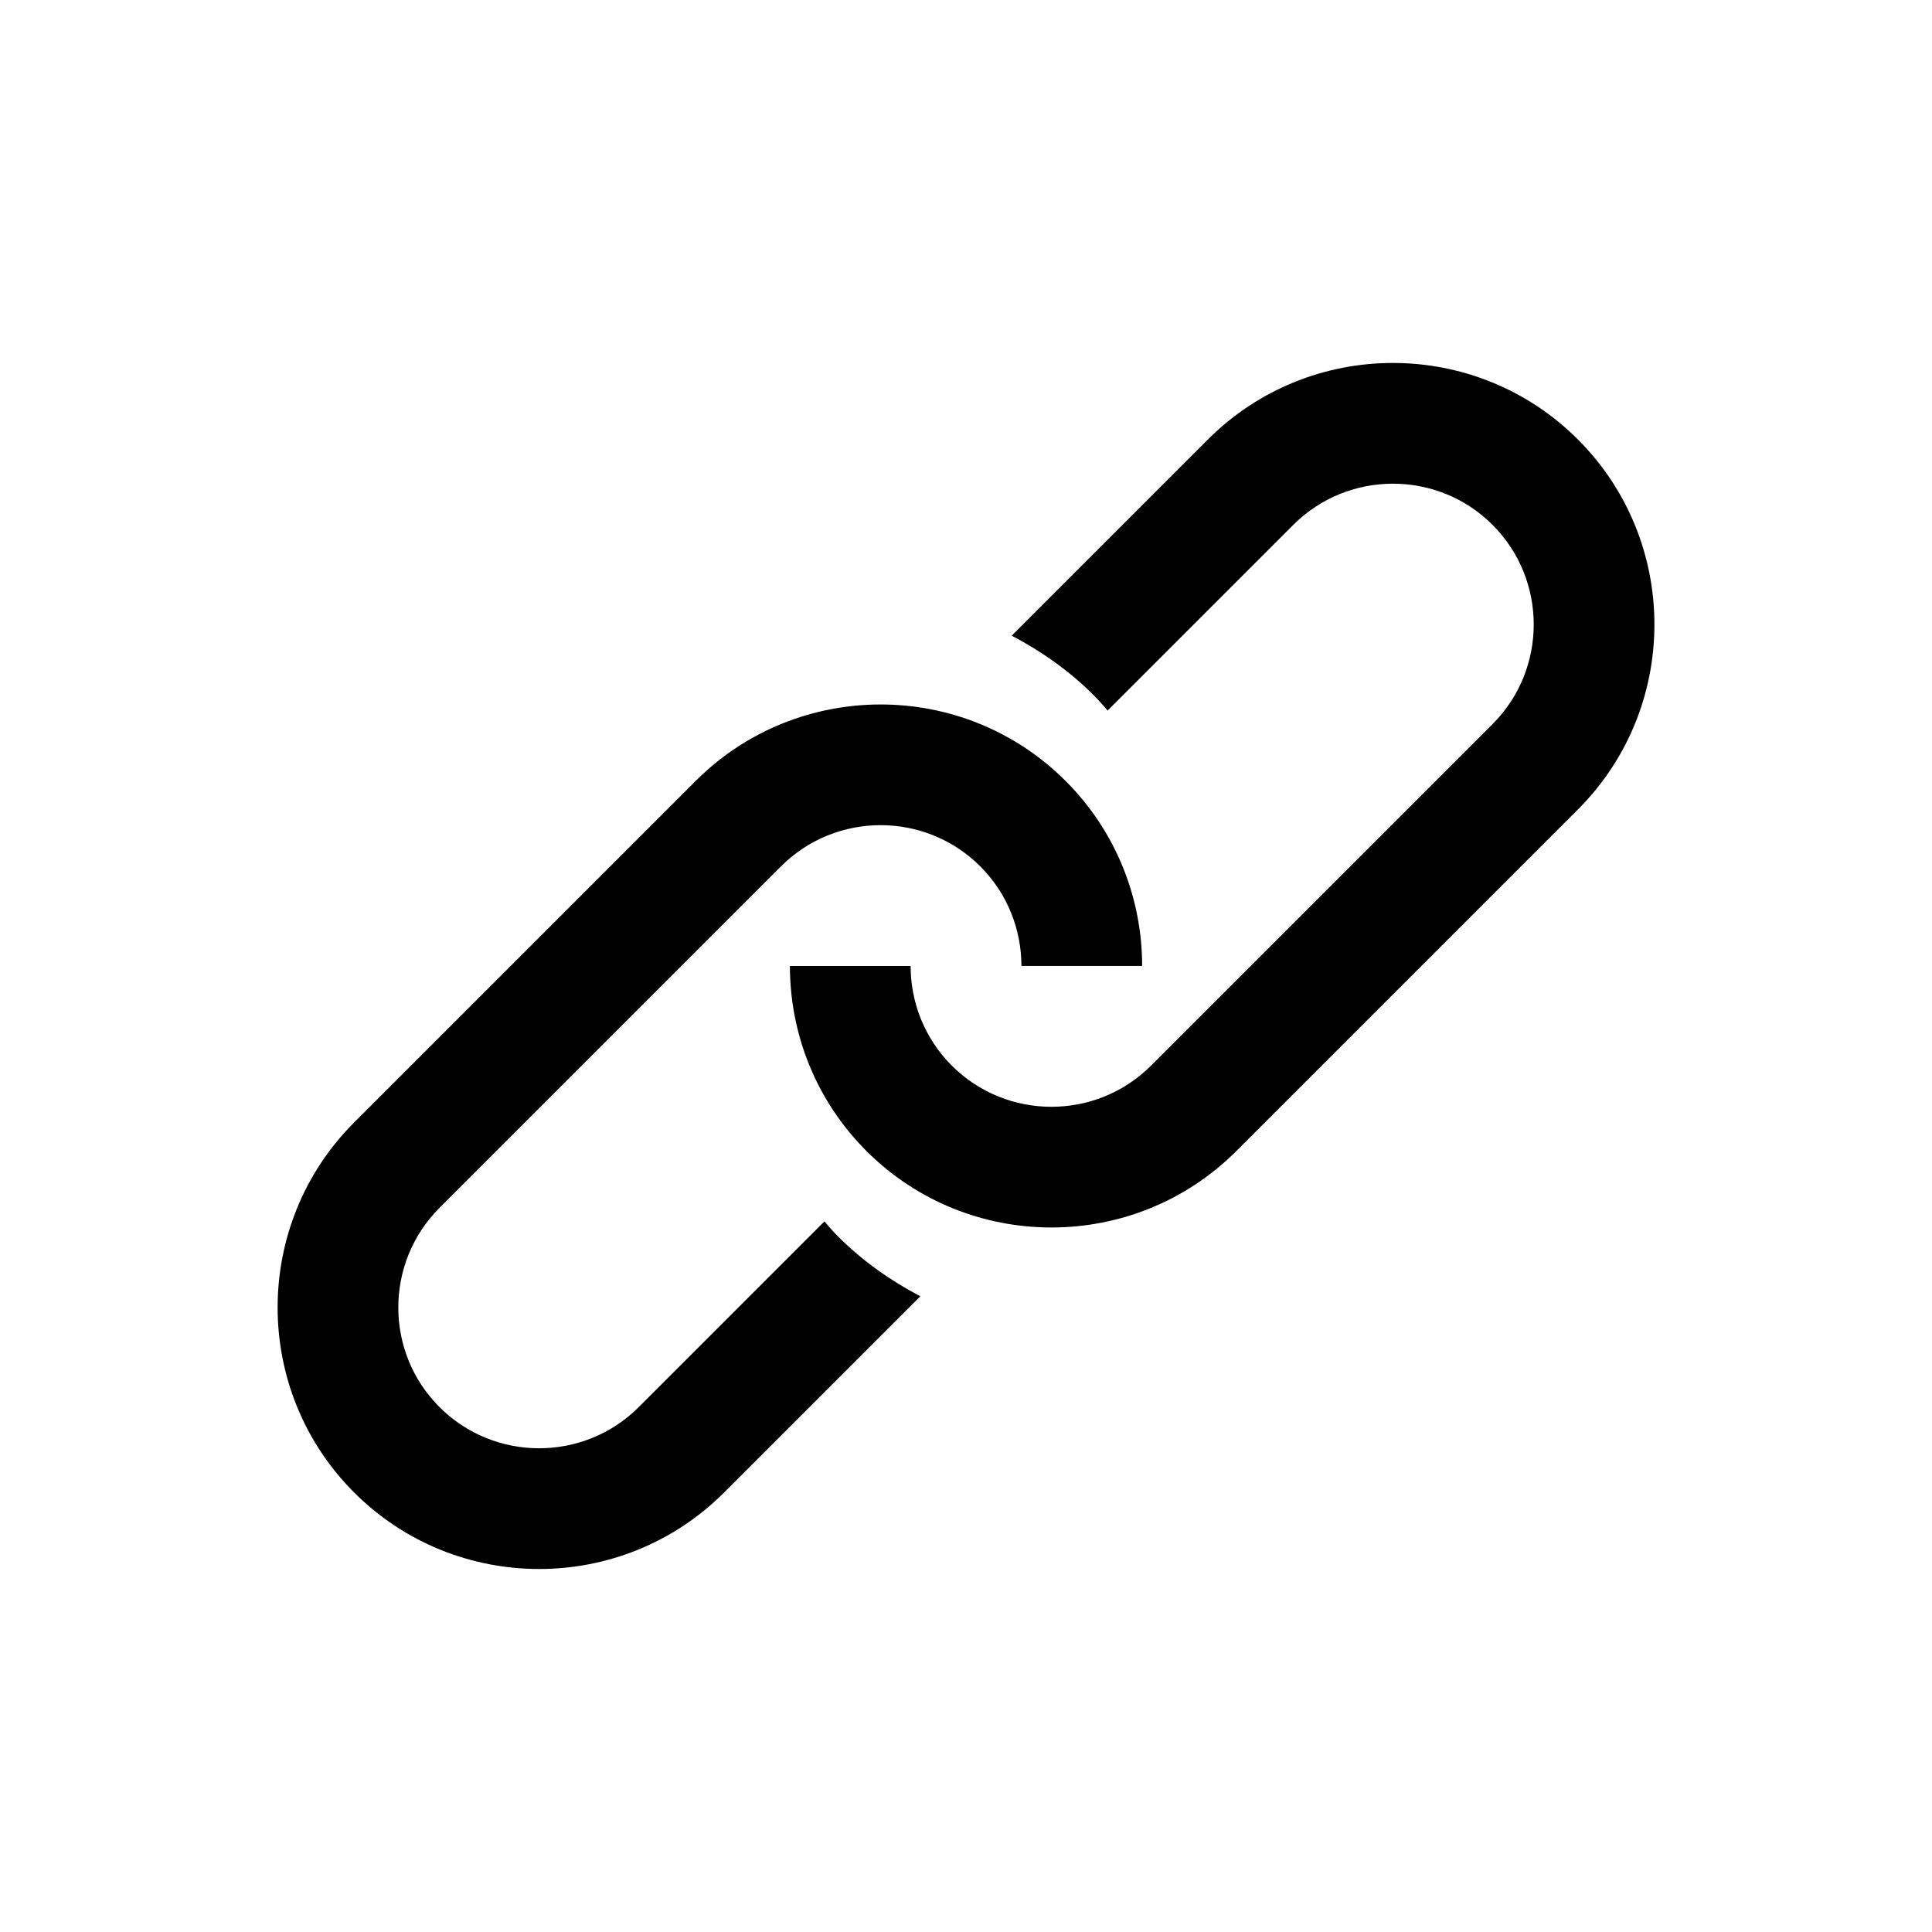 <?xml version="1.0" encoding="utf-8"?>
<!-- Generator: Adobe Illustrator 23.0.1, SVG Export Plug-In . SVG Version: 6.00 Build 0)  -->
<svg version="1.1" xmlns="http://www.w3.org/2000/svg" xmlns:xlink="http://www.w3.org/1999/xlink" x="0px" y="0px"
	 viewBox="0 0 48 48" style="enable-background:new 0 0 48 48;" xml:space="preserve">
<g id="icon" xmlns:cc="http://creativecommons.org/ns#" xmlns:dc="http://purl.org/dc/elements/1.1/" xmlns:inkscape="http://www.inkscape.org/namespaces/inkscape" xmlns:rdf="http://www.w3.org/1999/02/22-rdf-syntax-ns#" xmlns:sodipodi="http://sodipodi.sourceforge.net/DTD/sodipodi-0.dtd" xmlns:svg="http://www.w3.org/2000/svg">
	<g id="guide_1_">
	</g>
	<g id="guide_2_">
	</g>
	<path d="M39.203,10.919c2.534,2.534,2.534,6.658,0,9.192l-8.485,8.485c-2.534,2.534-6.658,2.534-9.192,0
		c-1.267-1.267-1.901-2.932-1.901-4.596h2.999c0,0.896,0.341,1.793,1.023,2.475c1.364,1.364,3.585,1.364,4.95,0l8.485-8.485
		c1.364-1.364,1.364-3.585,0-4.95c-1.364-1.364-3.585-1.364-4.95,0l-4.613,4.613c-0.109-0.125-0.217-0.251-0.336-0.371
		c-0.617-0.617-1.312-1.103-2.047-1.489l4.875-4.875C32.545,8.384,36.669,8.384,39.203,10.919z M17.99,37.081l4.875-4.875
		c-0.735-0.386-1.43-0.872-2.047-1.489c-0.119-0.119-0.227-0.245-0.336-0.371l-4.613,4.613c-1.364,1.364-3.585,1.364-4.95,0
		s-1.364-3.585,0-4.95l8.485-8.485c1.364-1.364,3.585-1.364,4.95,0c0.682,0.682,1.023,1.579,1.023,2.475h2.999
		c0-1.665-0.634-3.329-1.901-4.596c-2.534-2.534-6.658-2.534-9.192,0l-8.485,8.485c-2.534,2.534-2.534,6.658,0,9.192
		S15.455,39.616,17.99,37.081z"/>
</g>
<g id="guide">
</g>
</svg>
